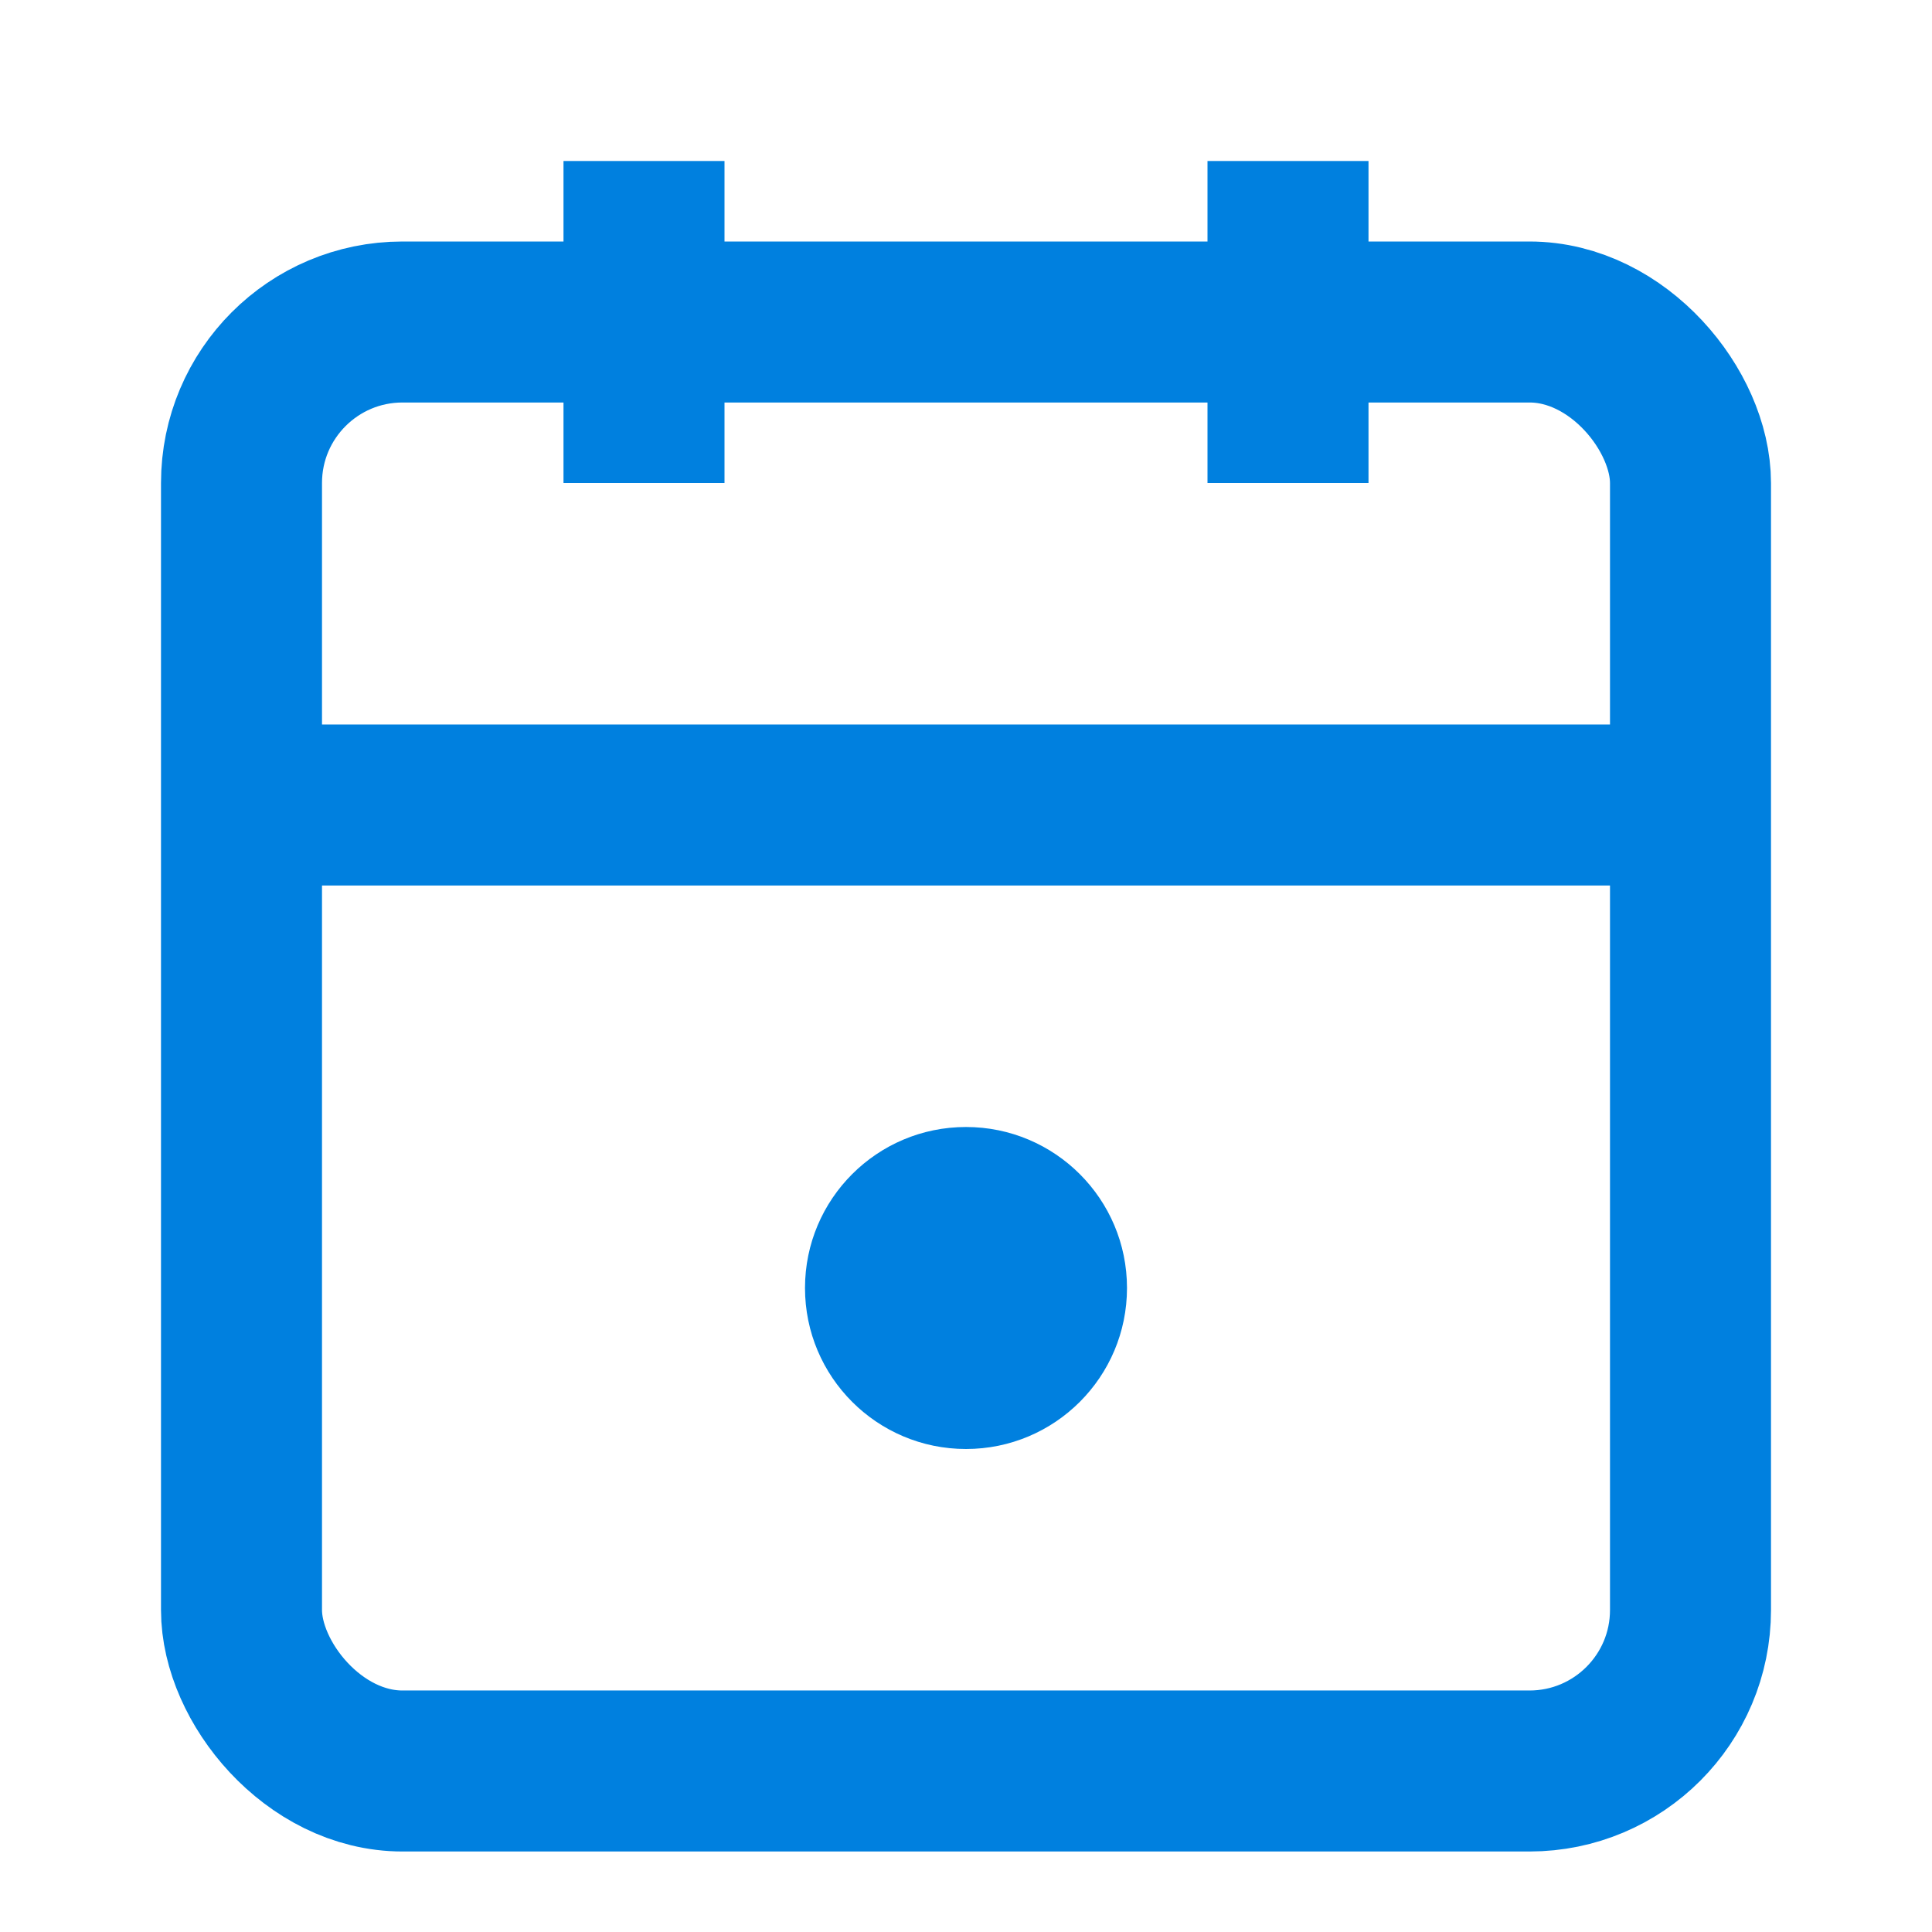 <!-- Smart Scheduling Icon -->
<svg width="24" height="24" viewBox="0 0 24 24" fill="none" xmlns="http://www.w3.org/2000/svg">
  <rect x="3" y="4" width="18" height="18" rx="2" ry="2" stroke="#0080df" stroke-width="2" fill="none"/>
  <line x1="16" y1="2" x2="16" y2="6" stroke="#0080df" stroke-width="2"/>
  <line x1="8" y1="2" x2="8" y2="6" stroke="#0080df" stroke-width="2"/>
  <line x1="3" y1="10" x2="21" y2="10" stroke="#0080df" stroke-width="2"/>
  <circle cx="12" cy="16" r="2" fill="#0080df"/>
</svg>